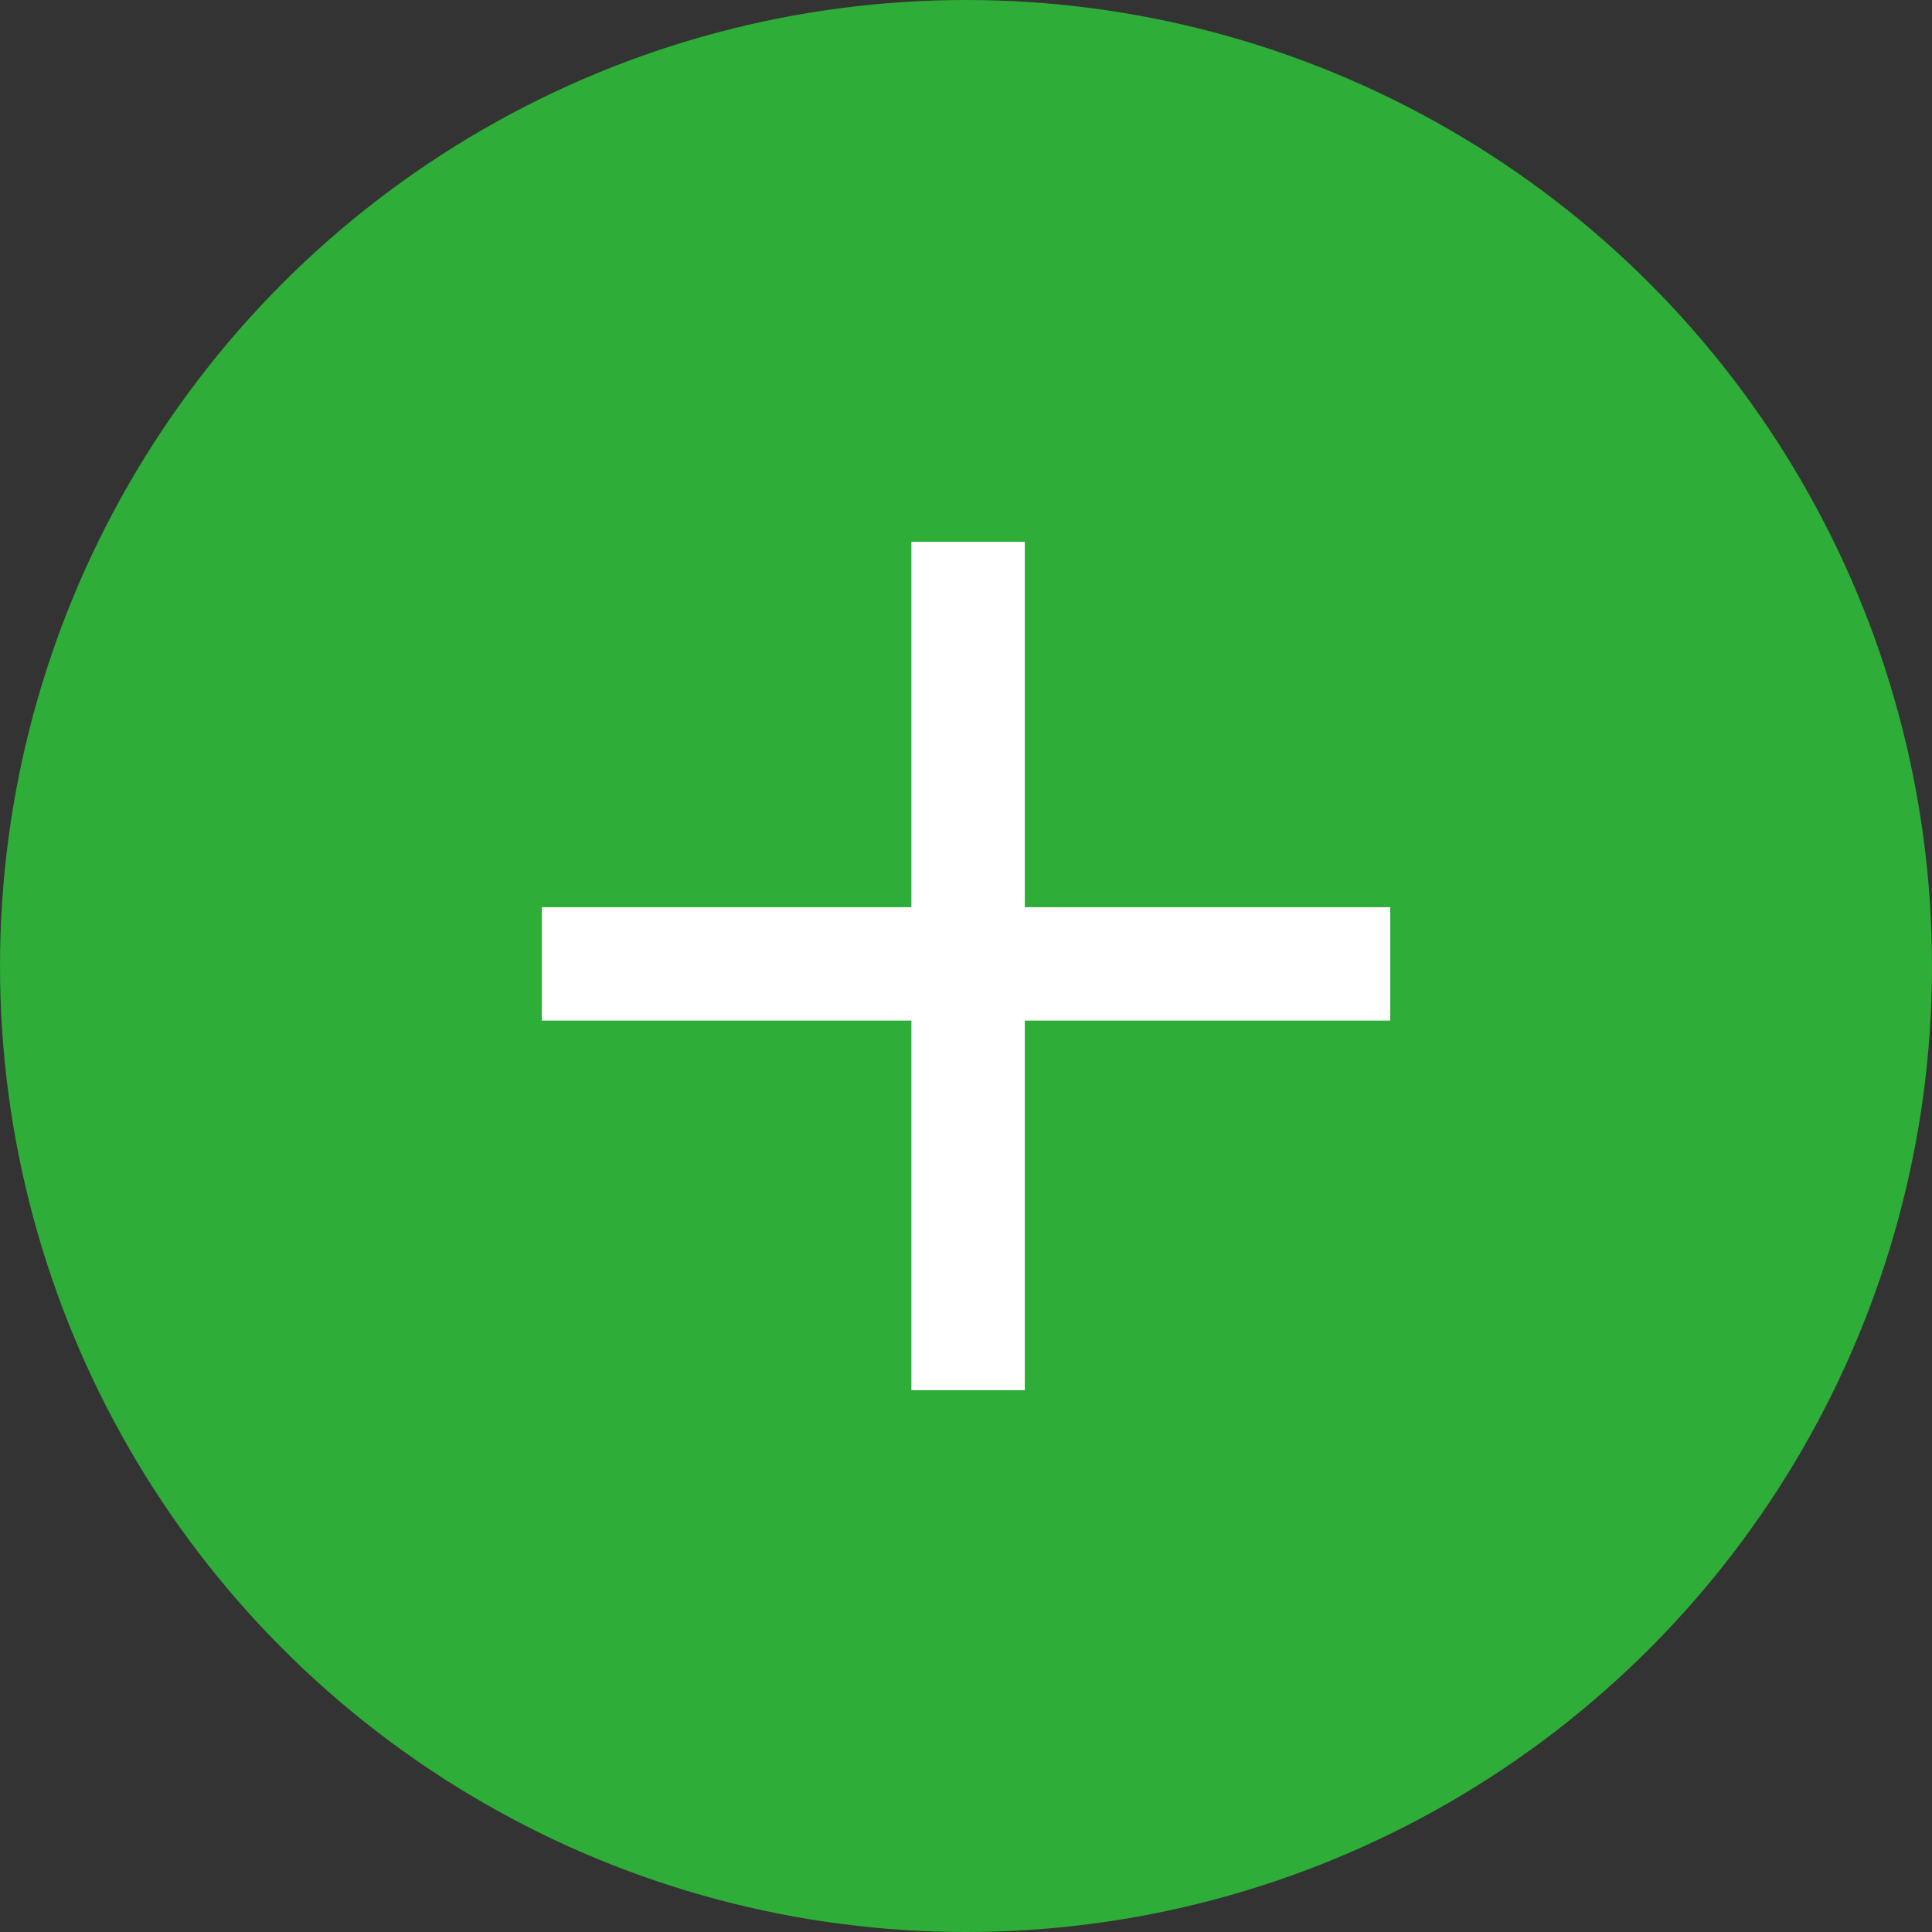 <?xml version="1.0" encoding="utf-8"?>
<!-- Generator: Adobe Illustrator 19.0.0, SVG Export Plug-In . SVG Version: 6.00 Build 0)  -->
<svg version="1.1" id="图层_1" xmlns="http://www.w3.org/2000/svg" xmlns:xlink="http://www.w3.org/1999/xlink" x="0px" y="0px"
	 viewBox="0 0 46 46" style="enable-background:new 0 0 46 46;" xml:space="preserve">
<rect x="0" y="0" width="46" height="46" fill="#333333" stroke="none"/>
<style type="text/css">
	.st0{fill:#2EAD38;}
	.st1{fill:#FFFFFF;}
</style>
<g id="XMLID_5_">
	<circle id="XMLID_6_" class="st0" cx="23" cy="23" r="23"/>
	<g id="XMLID_7_">
		<g id="XMLID_36_">
			<path id="XMLID_37_" class="st1" d="M21.7,12.9h2.7v8.7h8.7v2.7h-8.7v8.8h-2.7v-8.8h-8.8v-2.7h8.8V12.9z"/>
		</g>
	</g>
</g>
</svg>
